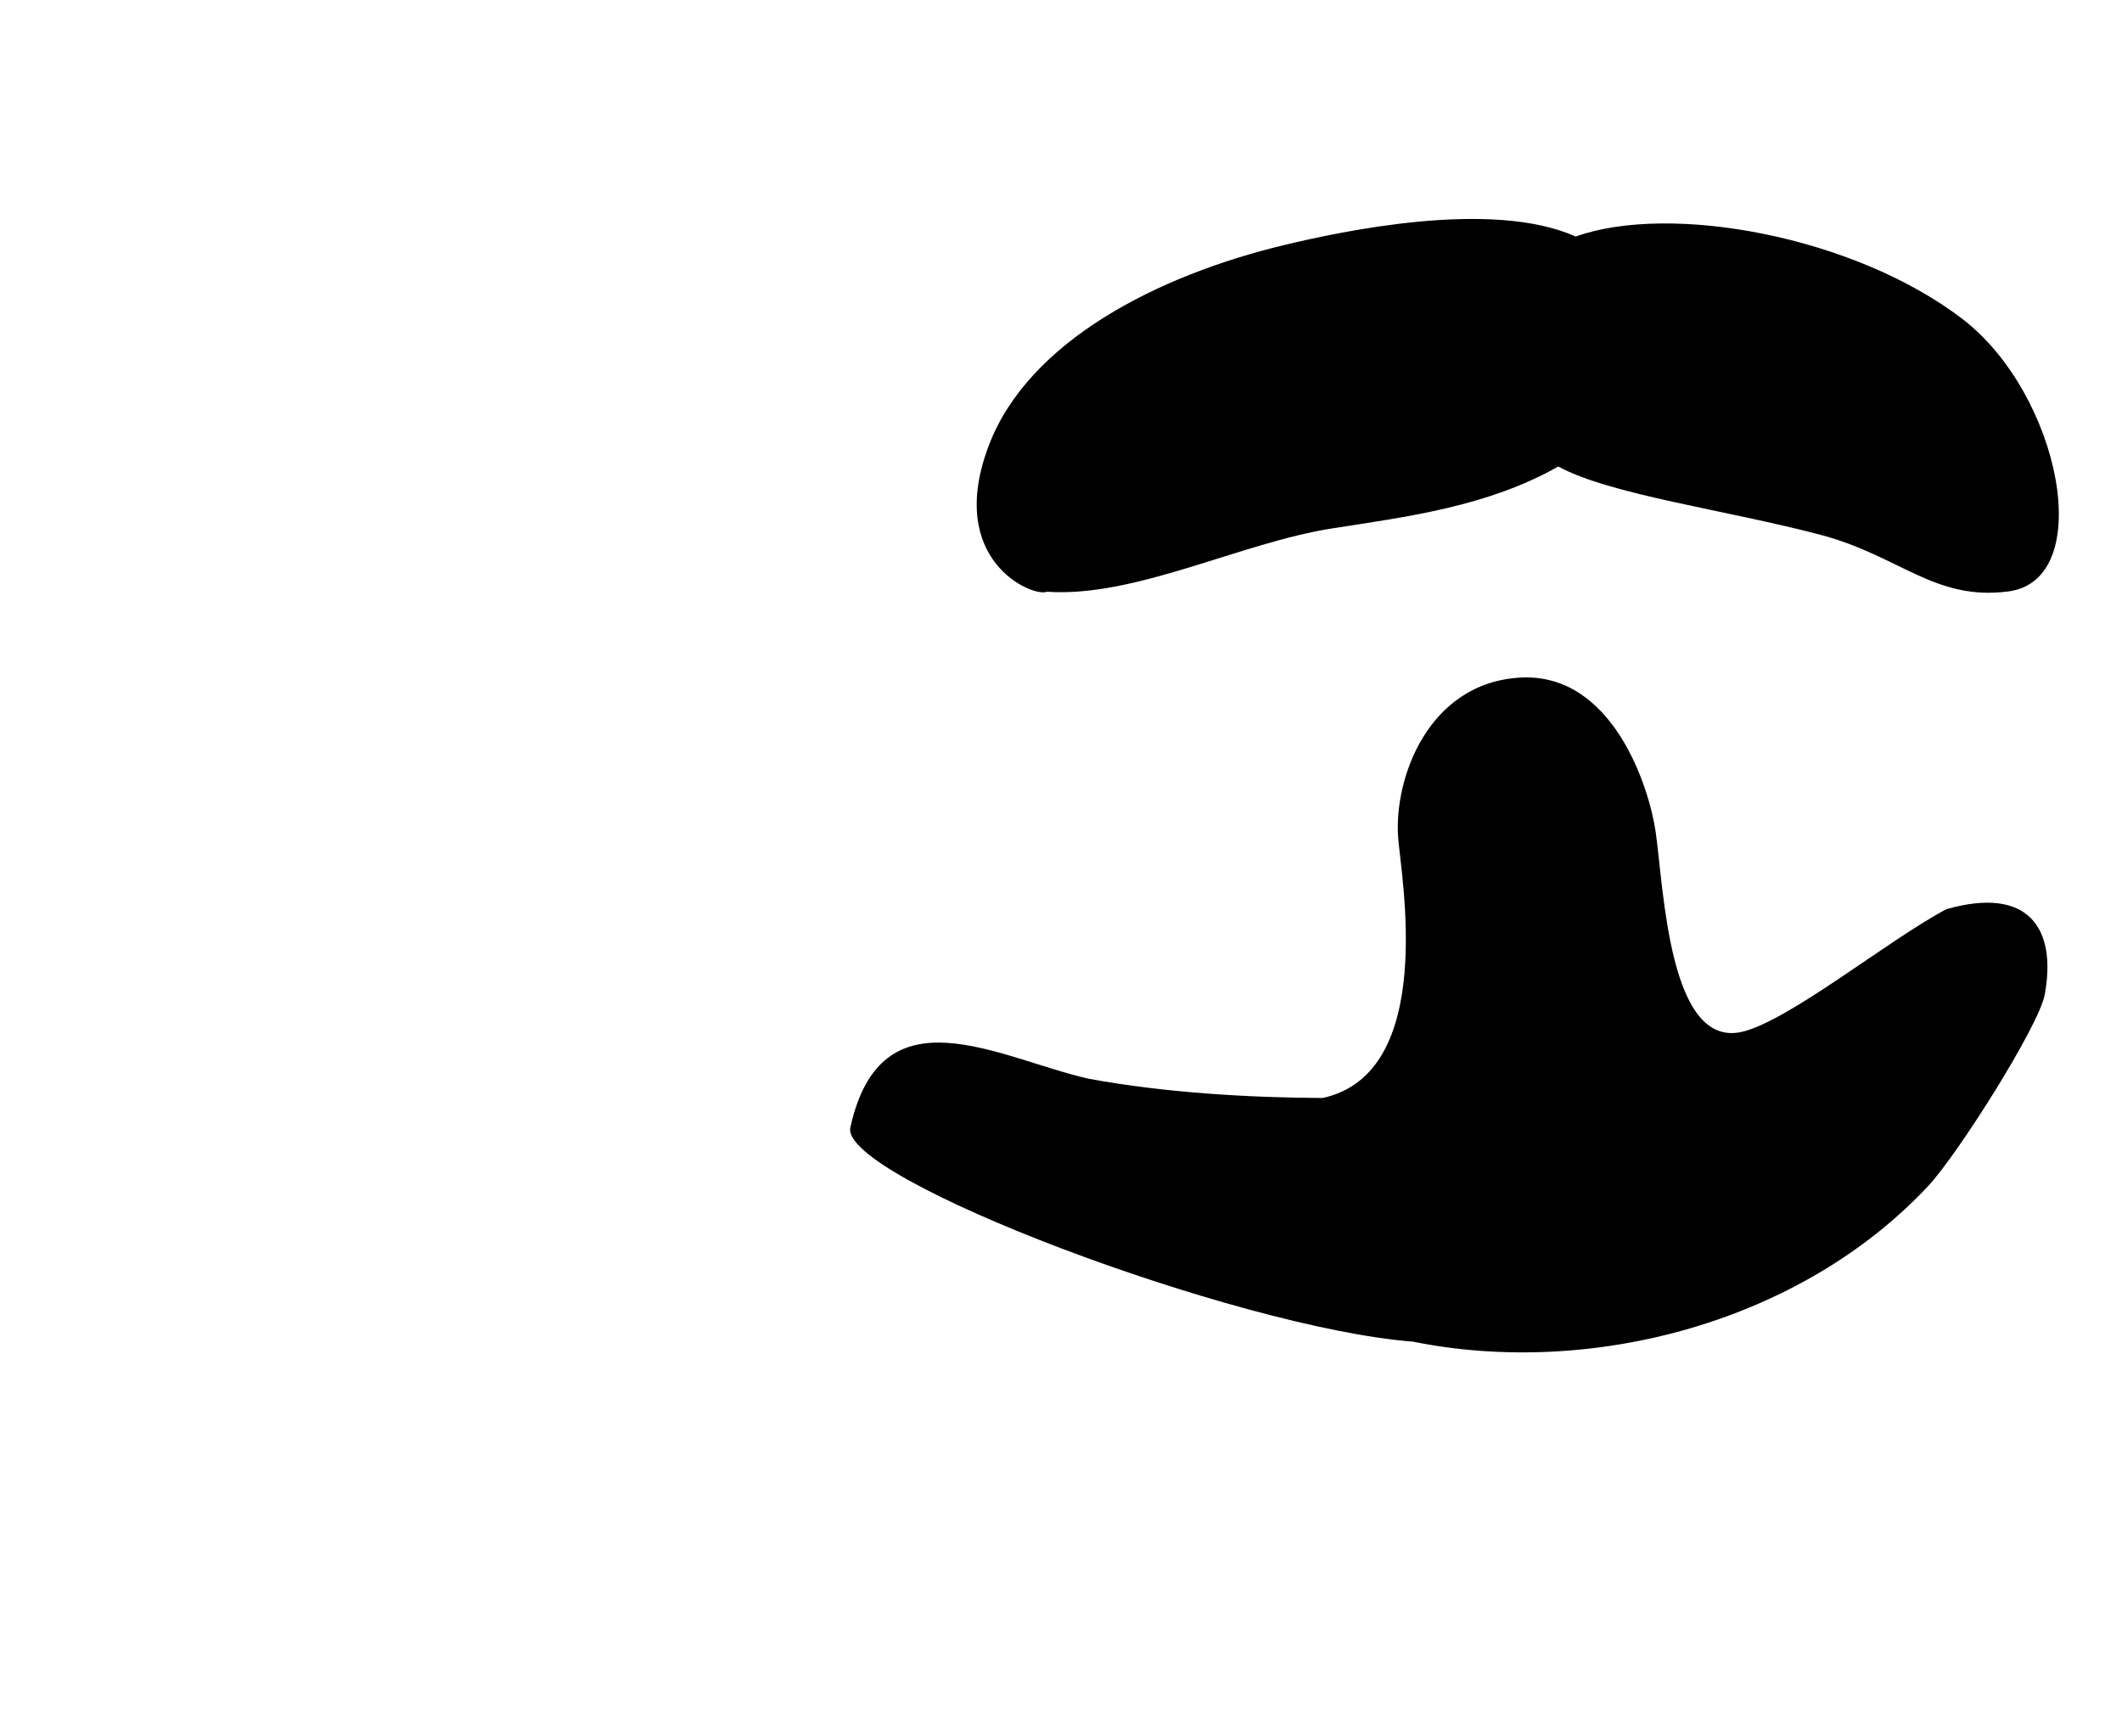 <svg width="22" height="18" viewBox="0 0 22 18" fill="none" xmlns="http://www.w3.org/2000/svg">
<path fill-rule="evenodd" clip-rule="evenodd" d="M16.336 2.452C15.462 2.06 13.893 2.402 13.323 2.538C11.999 2.854 10.667 3.538 10.255 4.609C9.791 5.816 10.717 6.196 10.853 6.134C11.77 6.198 12.862 5.624 13.822 5.476C14.602 5.355 15.425 5.249 16.156 4.836C16.689 5.128 17.894 5.286 18.867 5.542C19.695 5.759 20.054 6.231 20.822 6.131C21.742 6.011 21.365 4.083 20.34 3.302C19.217 2.447 17.319 2.101 16.336 2.452ZM18.066 10.695C17.302 10.88 17.25 9.211 17.165 8.622C17.098 8.161 16.72 6.973 15.764 7.024C14.807 7.076 14.447 8.071 14.496 8.69C14.527 9.091 14.899 11.125 13.713 11.382C12.958 11.379 12.083 11.329 11.289 11.183C10.353 10.972 9.137 10.233 8.816 11.688C8.7 12.211 12.82 13.767 14.649 13.908C16.503 14.282 18.672 13.706 19.992 12.293C20.293 11.972 21.138 10.638 21.199 10.311C21.325 9.624 21.032 9.182 20.179 9.425C19.576 9.745 18.558 10.575 18.066 10.695Z" fill="black"/>
</svg>
